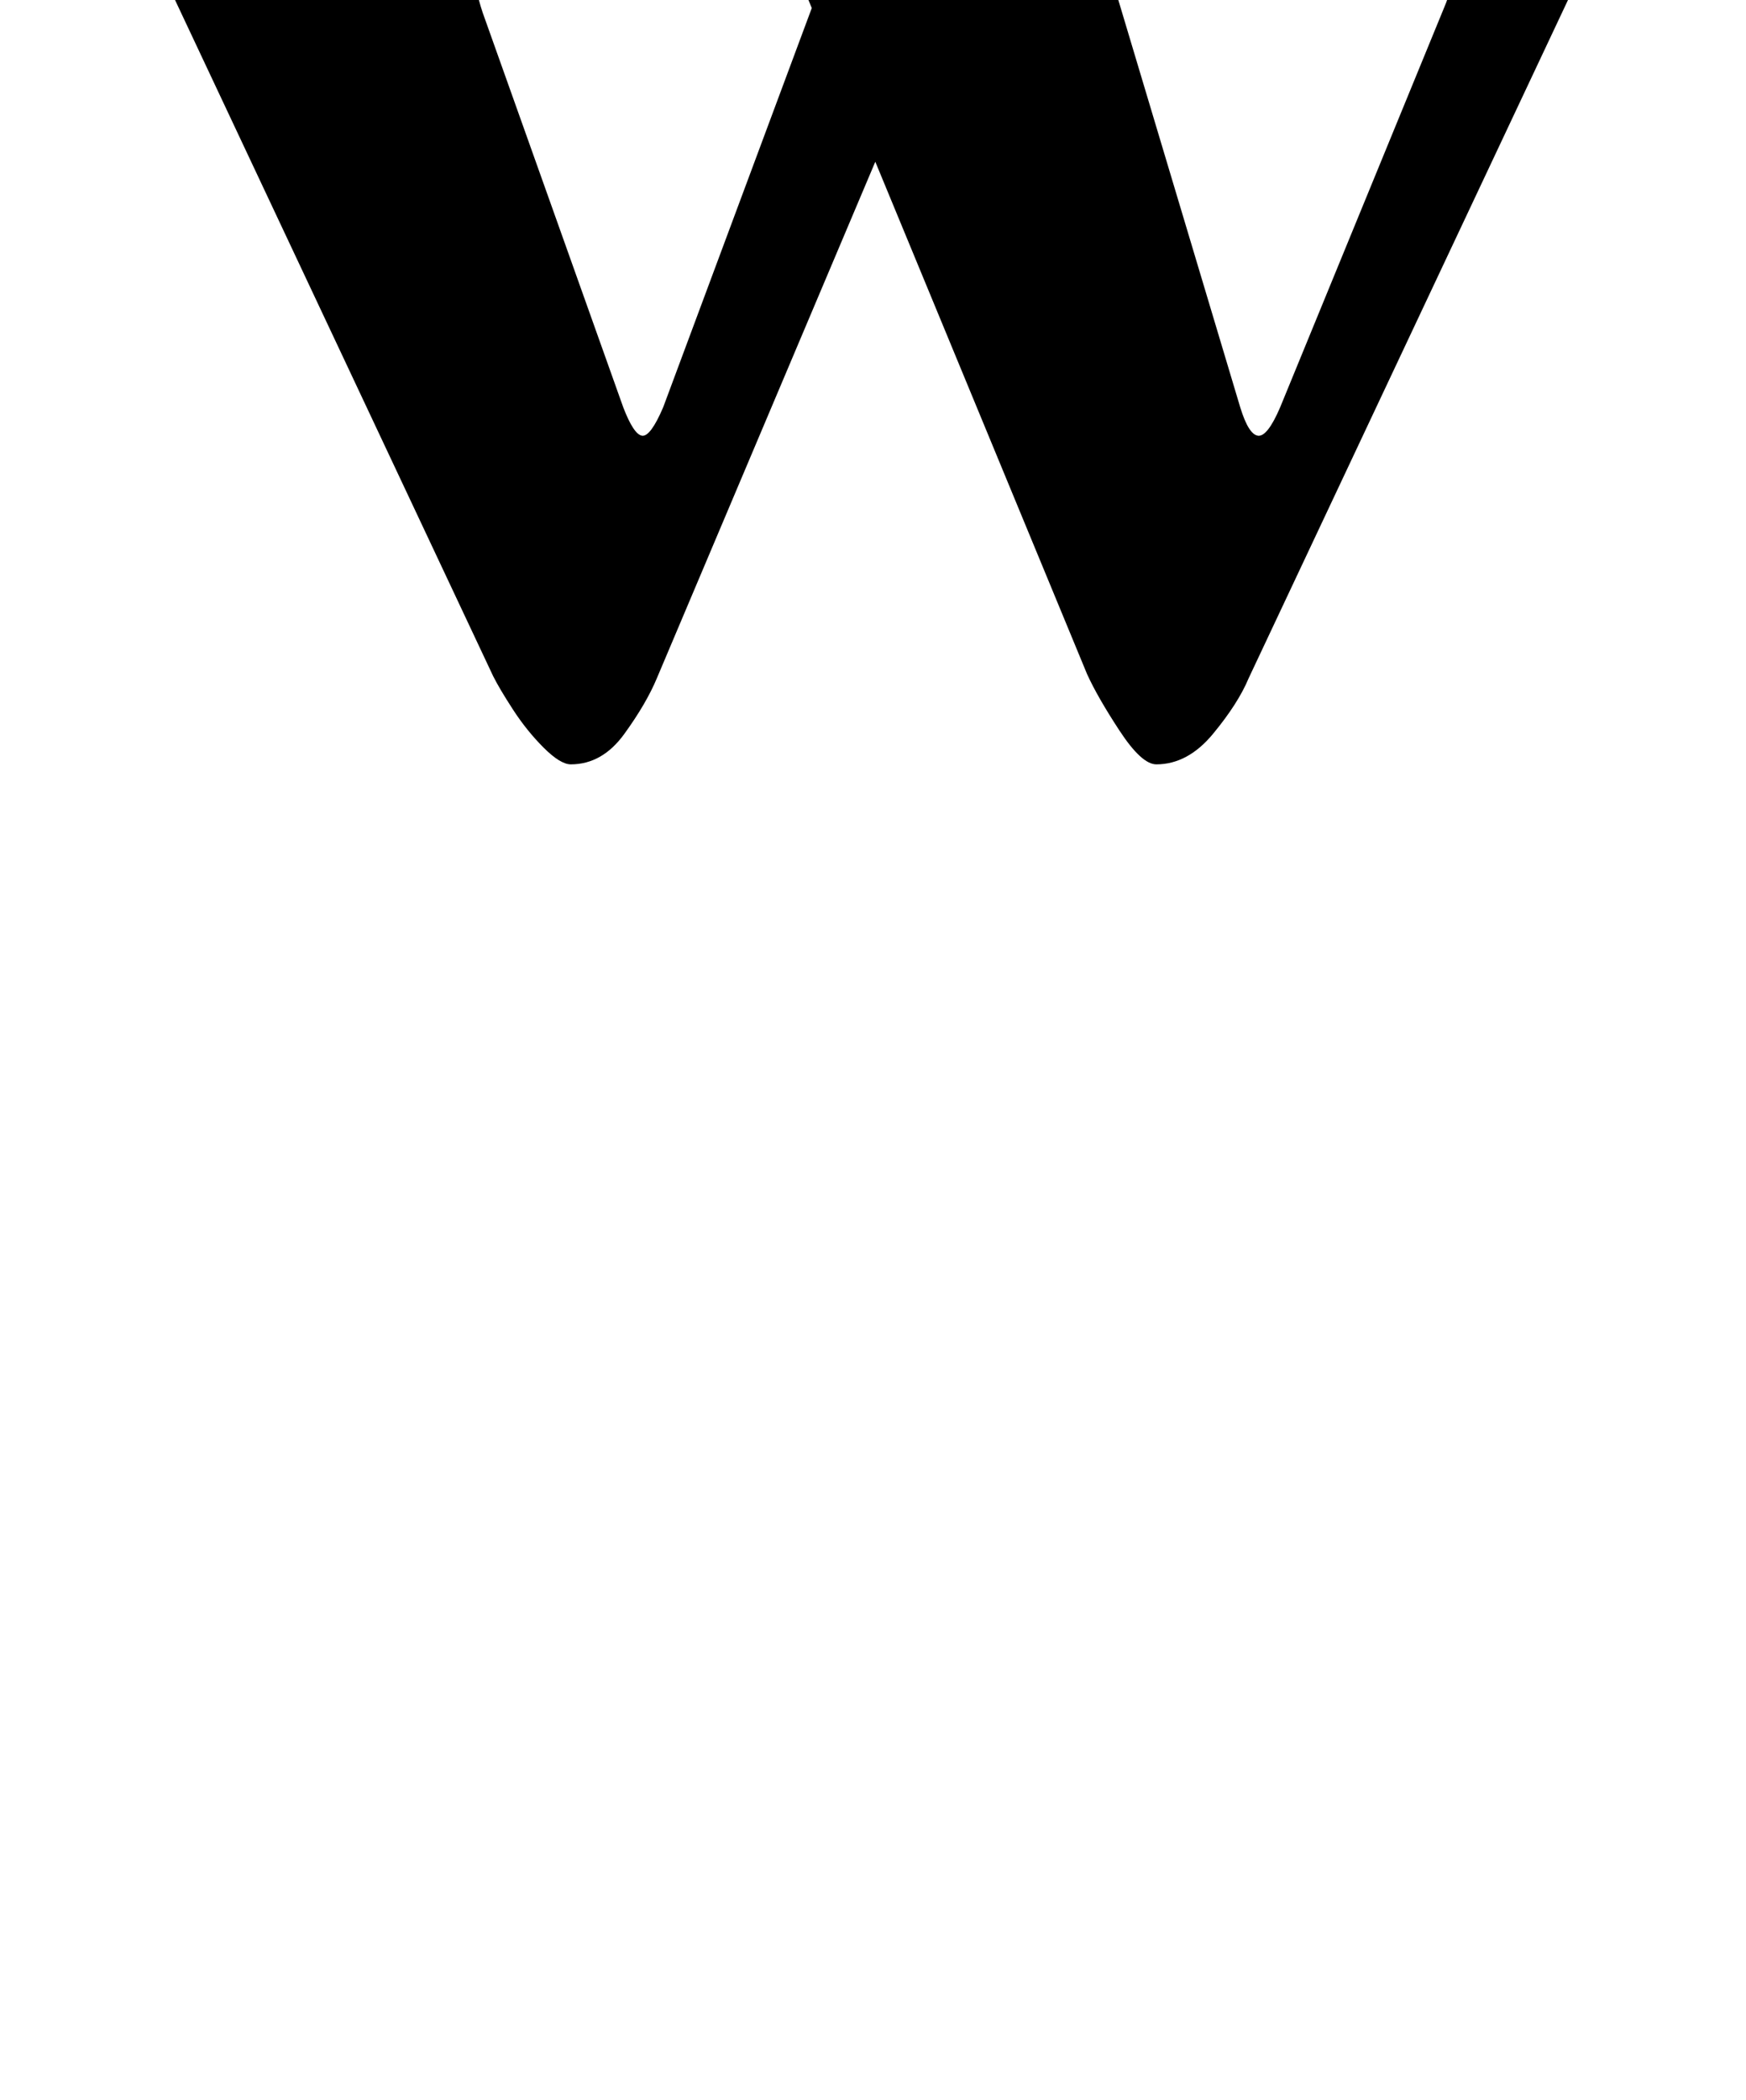 <?xml version="1.0" standalone="no"?>
<!DOCTYPE svg PUBLIC "-//W3C//DTD SVG 1.1//EN" "http://www.w3.org/Graphics/SVG/1.1/DTD/svg11.dtd" >
<svg xmlns="http://www.w3.org/2000/svg" xmlns:xlink="http://www.w3.org/1999/xlink" version="1.1" viewBox="-10 0 832 1000">
  <g transform="matrix(1 0 0 -1 0 800)">
   <path fill="currentColor"
d="M541 436q-7 0 -17.5 16t-15.5 27l-134 324q-7 15 -16 25.5t-31 16.5q-5 1 -10 4t-5 9q0 5 4 8t9 3q15 0 35.5 -0.5t40.5 -1t33 -0.5q15 0 37 0.5t45.5 1.5t39.5 1q5 0 12 -2.5t7 -7.5q0 -7 -7 -10.5t-13 -4.5q-24 -4 -32.5 -14.5t-0.5 -27.5l59 -197q4 -13 8.5 -13.5
t10.5 13.5l78 190q10 23 -4.5 35.5t-34.5 13.5q-7 0 -14 4t-7 10q0 5 6.5 7.5t14.5 2.5q24 0 42.5 -1t37.5 -1q21 0 36 2.5t37 2.5q8 0 14 -3t6 -10t-6 -9l-12 -4q-20 -7 -33.5 -16t-20.5 -24l-155 -329q-5 -12 -17 -26.5t-27 -14.5zM262 436q-5 0 -13 8t-14.5 18t-9.5 16
l-153 325q-8 15 -17 25.5t-31 16.5q-5 1 -9.5 4t-4.5 9q0 5 4 8t8 3q16 0 36.5 -0.5t40.5 -1t33 -0.5q15 0 37 0.5t45.5 1.5t39.5 1q5 0 12 -2.5t7 -7.5q0 -7 -7 -10.5t-13 -4.5q-24 -4 -32.5 -15.5t-0.5 -35.5l67 -188q5 -13 9 -13.5t10 13.5l73 196l59 -6l-135 -319
q-5 -12 -15.5 -26.5t-25.5 -14.5z" />
  </g>

</svg>
